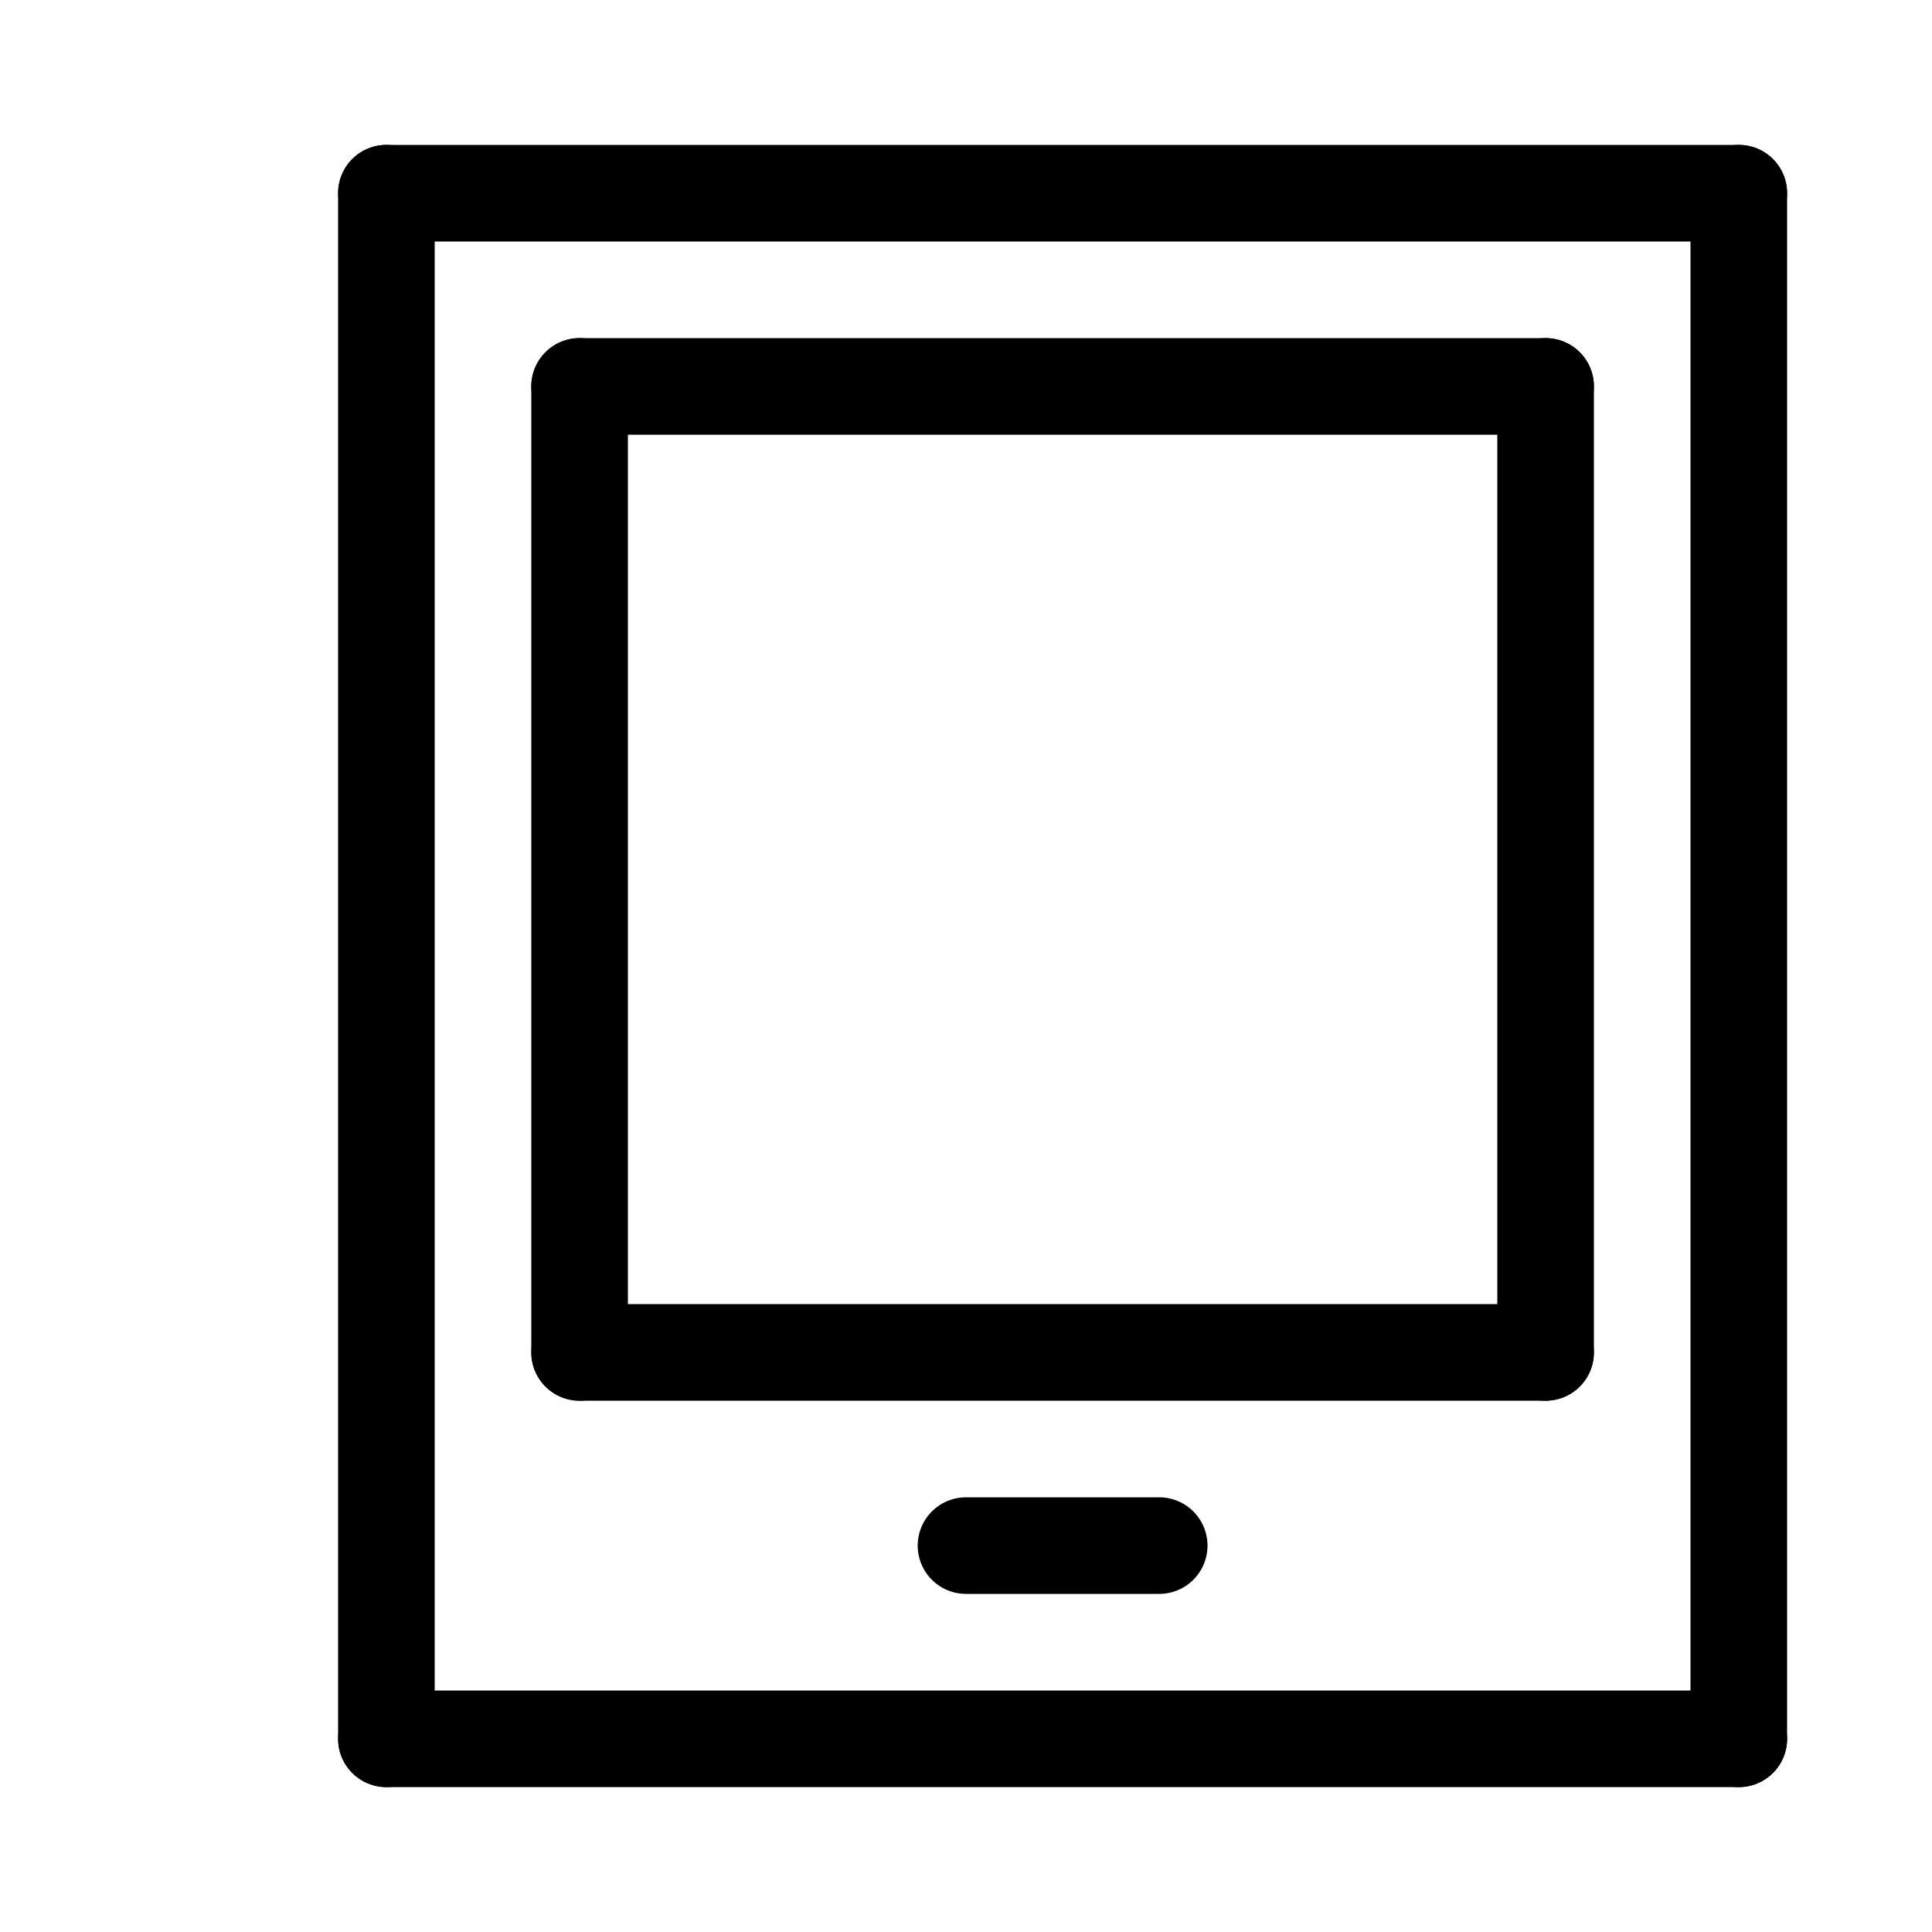 <svg id="Set_4" data-name="Set 4" xmlns="http://www.w3.org/2000/svg" viewBox="0 0 10 10"><defs><style>.cls-1{fill:none;stroke:#000;stroke-linecap:round;stroke-linejoin:round;stroke-width:0.5px;}</style></defs><title>Set_4</title><line class="cls-1" x1="2" y1="1" x2="9" y2="1"/><line class="cls-1" x1="2" y1="9" x2="9" y2="9"/><line class="cls-1" x1="2" y1="9" x2="2" y2="1"/><line class="cls-1" x1="9" y1="9" x2="9" y2="1"/><line class="cls-1" x1="3" y1="2" x2="8" y2="2"/><line class="cls-1" x1="3" y1="7" x2="8" y2="7"/><line class="cls-1" x1="8" y1="7" x2="8" y2="2"/><line class="cls-1" x1="3" y1="7" x2="3" y2="2"/><line class="cls-1" x1="6" y1="8" x2="5" y2="8"/></svg>